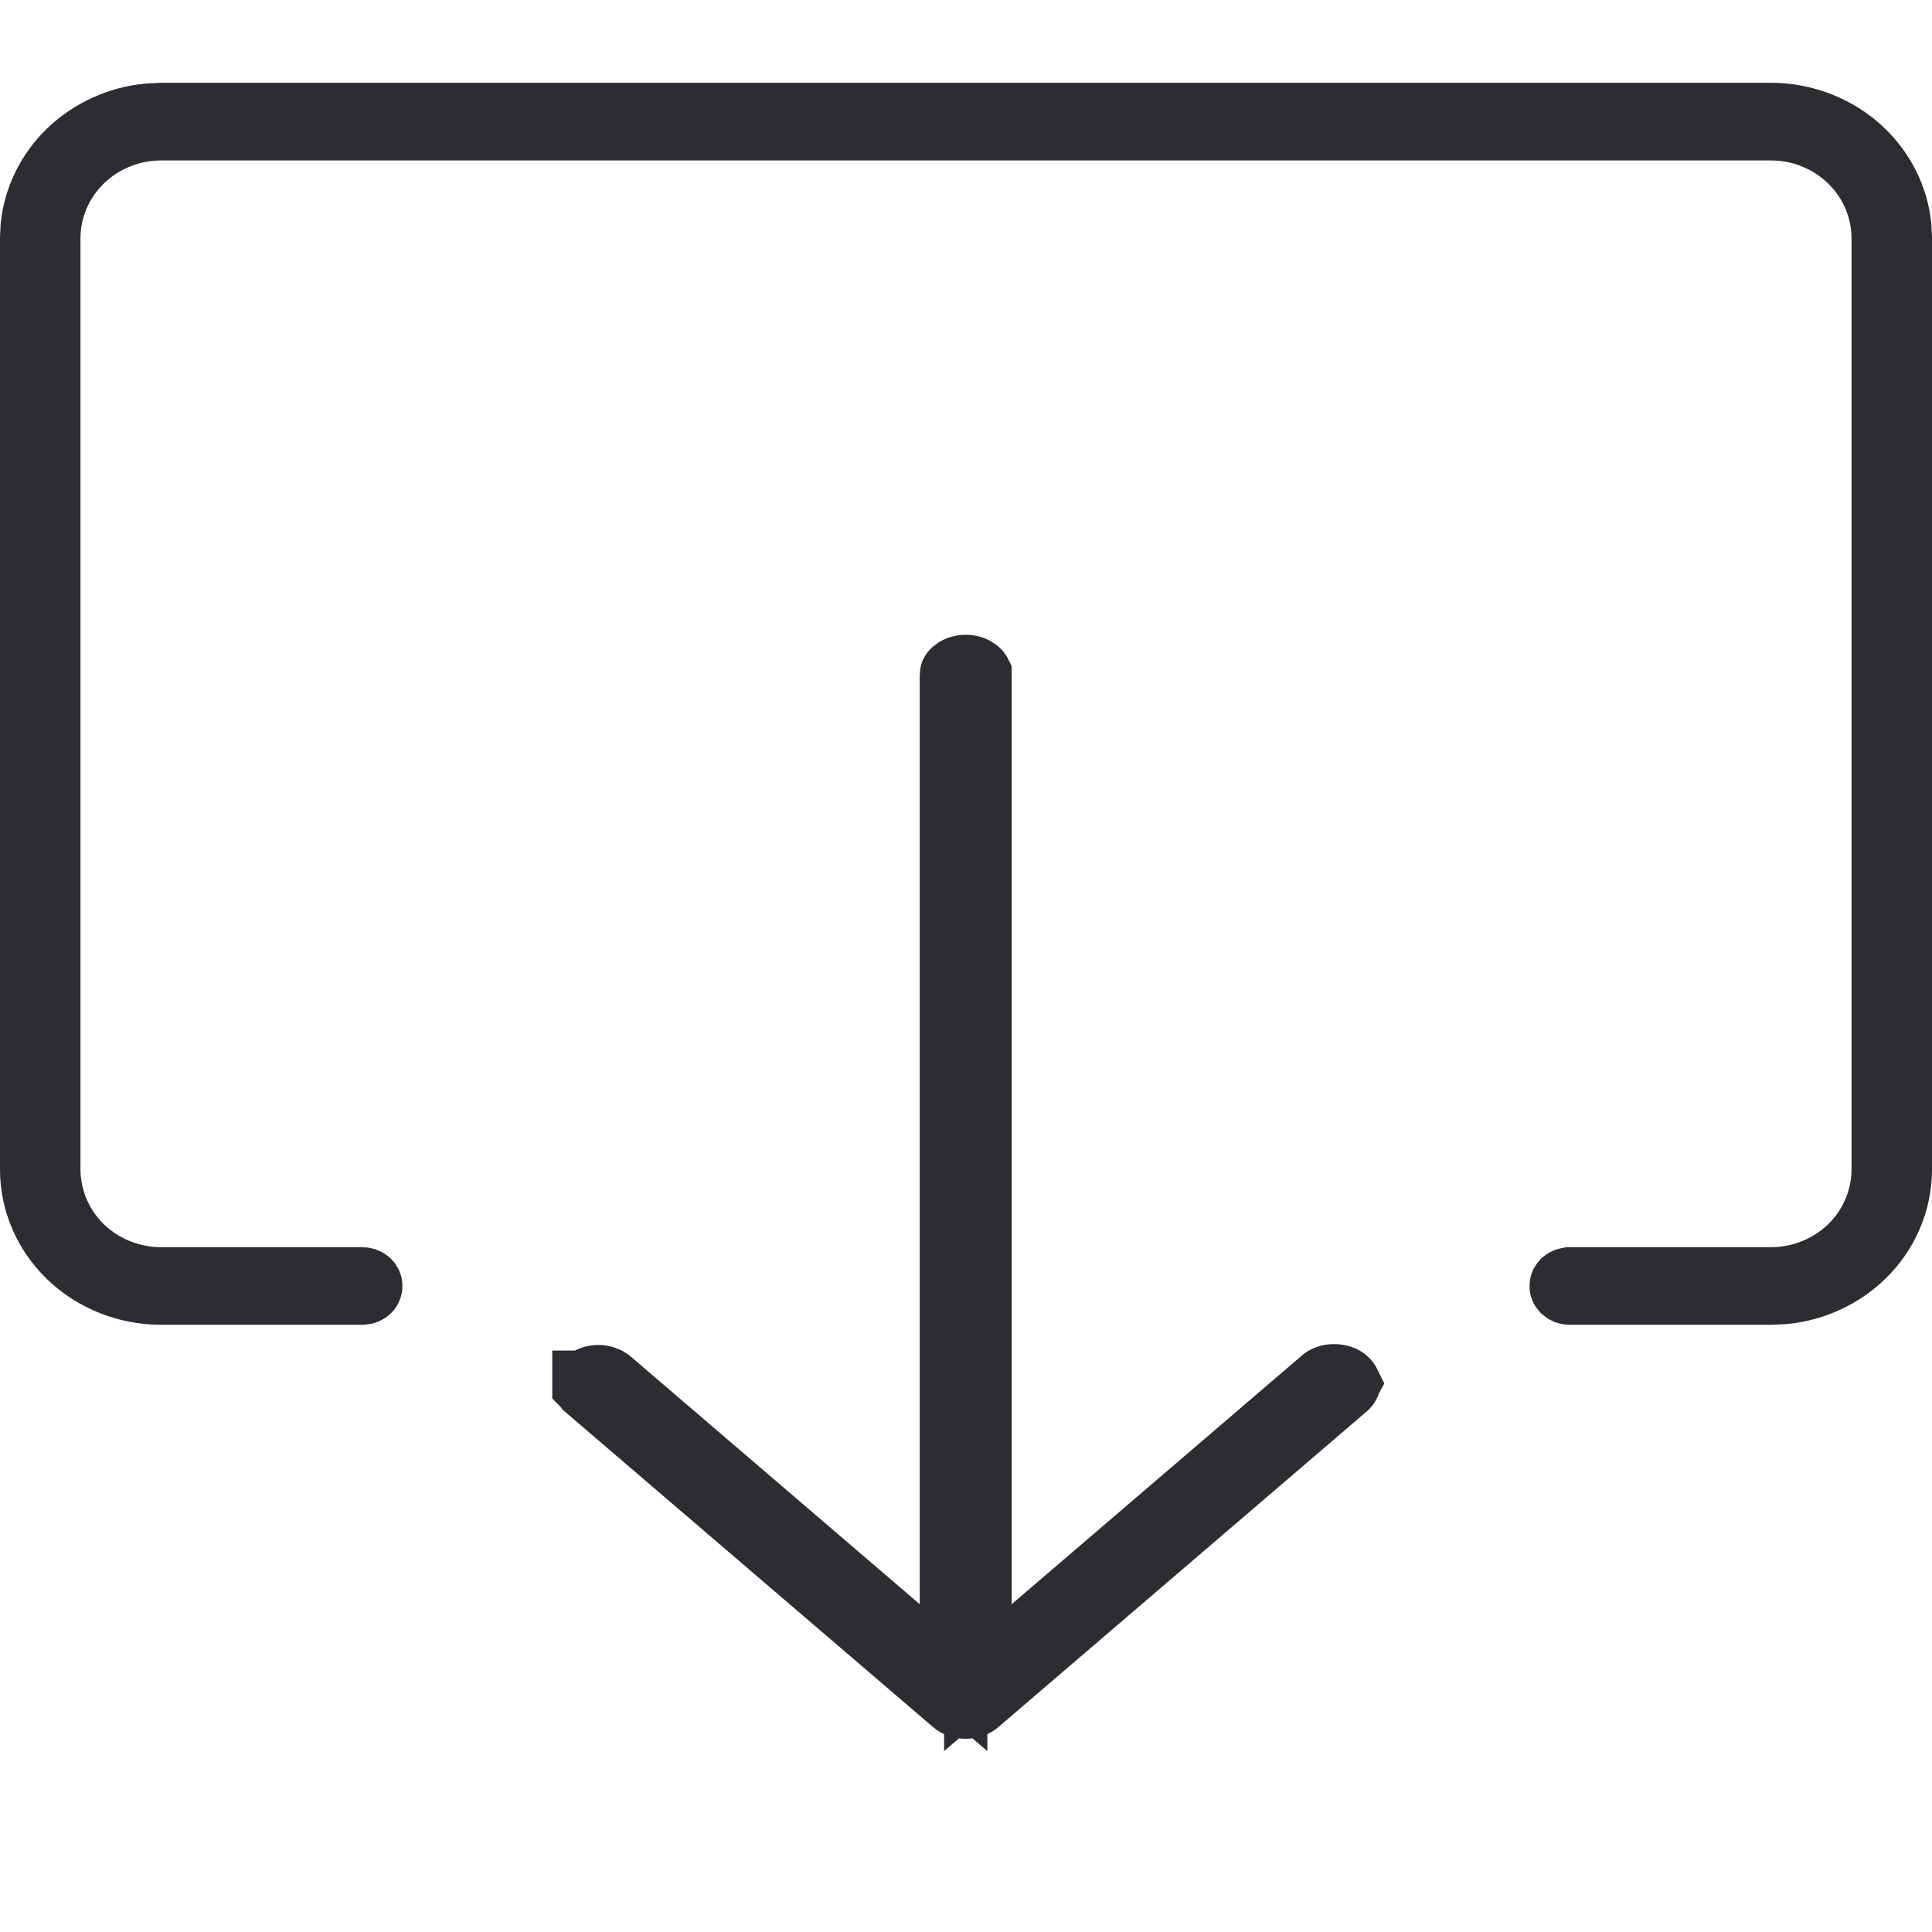 <svg width="20" height="20" viewBox="0 0 20 20" fill="none" xmlns="http://www.w3.org/2000/svg">
<path d="M0.35 2.465L0.35 12.107C0.35 12.436 0.486 12.755 0.731 12.991C0.977 13.228 1.314 13.364 1.667 13.364L3.75 13.364C3.772 13.364 3.79 13.356 3.802 13.345C3.813 13.334 3.816 13.322 3.816 13.312C3.816 13.303 3.813 13.291 3.802 13.28C3.79 13.269 3.772 13.261 3.75 13.261L1.666 13.261C1.357 13.26 1.058 13.142 0.835 12.928C0.612 12.713 0.484 12.417 0.483 12.107L0.483 2.464C0.484 2.154 0.612 1.86 0.835 1.645C1.058 1.43 1.357 1.311 1.666 1.311L18.334 1.311C18.643 1.311 18.942 1.43 19.165 1.645C19.388 1.86 19.516 2.154 19.517 2.464V12.107C19.516 12.417 19.388 12.713 19.165 12.928C18.942 13.142 18.643 13.26 18.334 13.261L16.25 13.261L16.221 13.267C16.212 13.27 16.204 13.275 16.198 13.28C16.193 13.286 16.189 13.292 16.186 13.297C16.184 13.302 16.184 13.308 16.184 13.312V13.313C16.184 13.318 16.184 13.324 16.186 13.329C16.189 13.334 16.193 13.339 16.198 13.345C16.204 13.35 16.212 13.356 16.221 13.359C16.23 13.363 16.24 13.364 16.25 13.364L18.333 13.364L18.465 13.358C18.769 13.329 19.053 13.199 19.269 12.991C19.514 12.755 19.65 12.436 19.65 12.107V2.465L19.644 2.342C19.614 2.057 19.483 1.788 19.269 1.581C19.023 1.344 18.686 1.207 18.333 1.207L1.667 1.207L1.535 1.214C1.231 1.243 0.947 1.374 0.731 1.581C0.517 1.788 0.386 2.057 0.356 2.342L0.35 2.465Z" fill="#2C2D32" stroke="#2C2D32" stroke-width="0.7"/>
<path d="M6.067 14.331V14.332C6.067 14.332 6.068 14.333 6.069 14.335L6.083 14.354L9.888 17.614C9.898 17.623 9.913 17.632 9.932 17.639C9.952 17.646 9.974 17.65 9.998 17.65C10.021 17.65 10.043 17.645 10.062 17.639C10.081 17.632 10.096 17.623 10.106 17.614L13.915 14.35L13.92 14.346C13.93 14.337 13.935 14.33 13.937 14.326C13.938 14.323 13.939 14.321 13.939 14.321C13.939 14.321 13.938 14.319 13.937 14.317C13.935 14.314 13.931 14.307 13.921 14.299C13.912 14.29 13.897 14.281 13.877 14.274C13.858 14.268 13.835 14.264 13.811 14.264C13.787 14.264 13.765 14.267 13.746 14.274C13.726 14.281 13.712 14.291 13.703 14.3L13.698 14.304L10.701 16.872L10.123 17.367V6.979C10.123 6.978 10.122 6.977 10.122 6.976C10.12 6.972 10.116 6.965 10.106 6.957C10.085 6.939 10.047 6.921 9.998 6.921C9.948 6.921 9.909 6.939 9.888 6.957C9.879 6.965 9.874 6.972 9.873 6.976C9.872 6.977 9.871 6.978 9.871 6.979V17.367L9.293 16.872L6.3 14.307C6.278 14.289 6.24 14.273 6.192 14.273C6.143 14.274 6.105 14.291 6.084 14.309C6.075 14.317 6.071 14.323 6.069 14.327C6.068 14.329 6.068 14.331 6.068 14.331H6.067Z" fill="#2C2D32" stroke="#2C2D32" stroke-width="0.7"/>
</svg>
